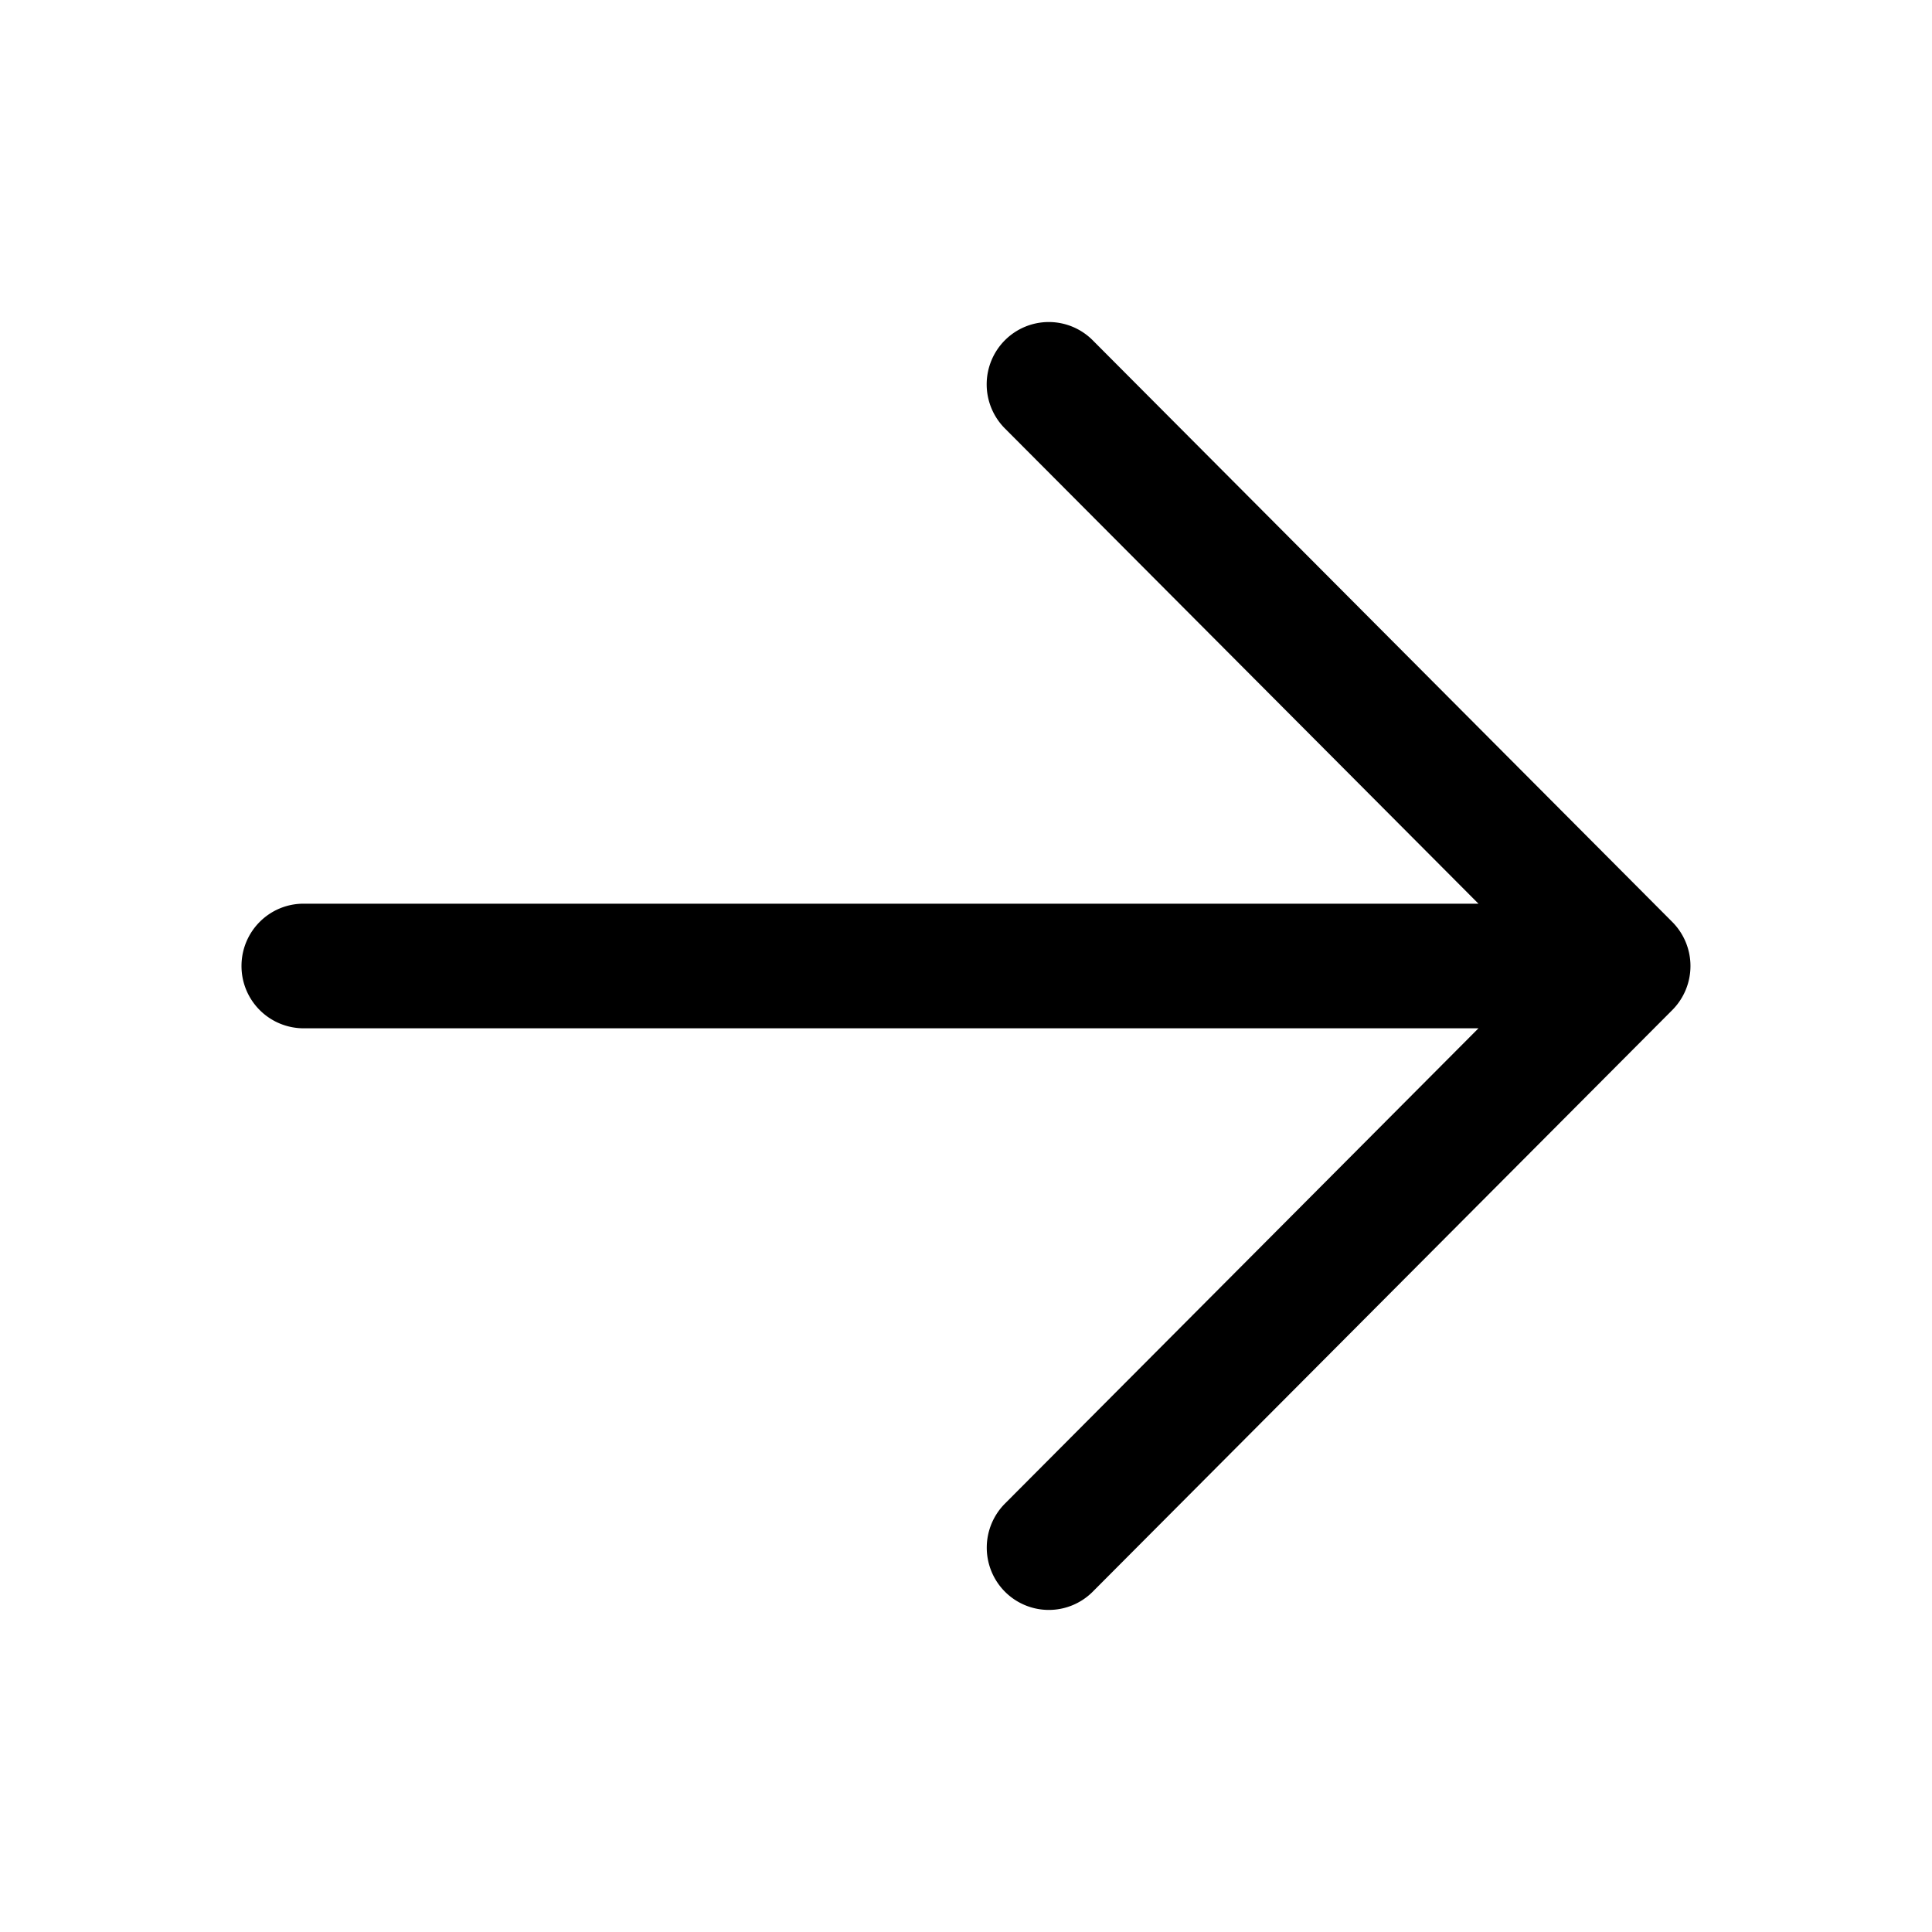<svg xmlns="http://www.w3.org/2000/svg" width="24" height="24" fill="none" class="persona-icon" viewBox="0 0 24 24"><path fill="currentColor" d="M12.483 4.227a.77.77 0 0 1 1.091 0l7.2 7.226a.776.776 0 0 1 0 1.094l-7.2 7.226a.77.77 0 0 1-1.09 0 .776.776 0 0 1 0-1.095l5.882-5.904H3.771A.773.773 0 0 1 3 12c0-.428.345-.774.771-.774h14.595l-5.883-5.904a.776.776 0 0 1 0-1.095Z"/></svg>